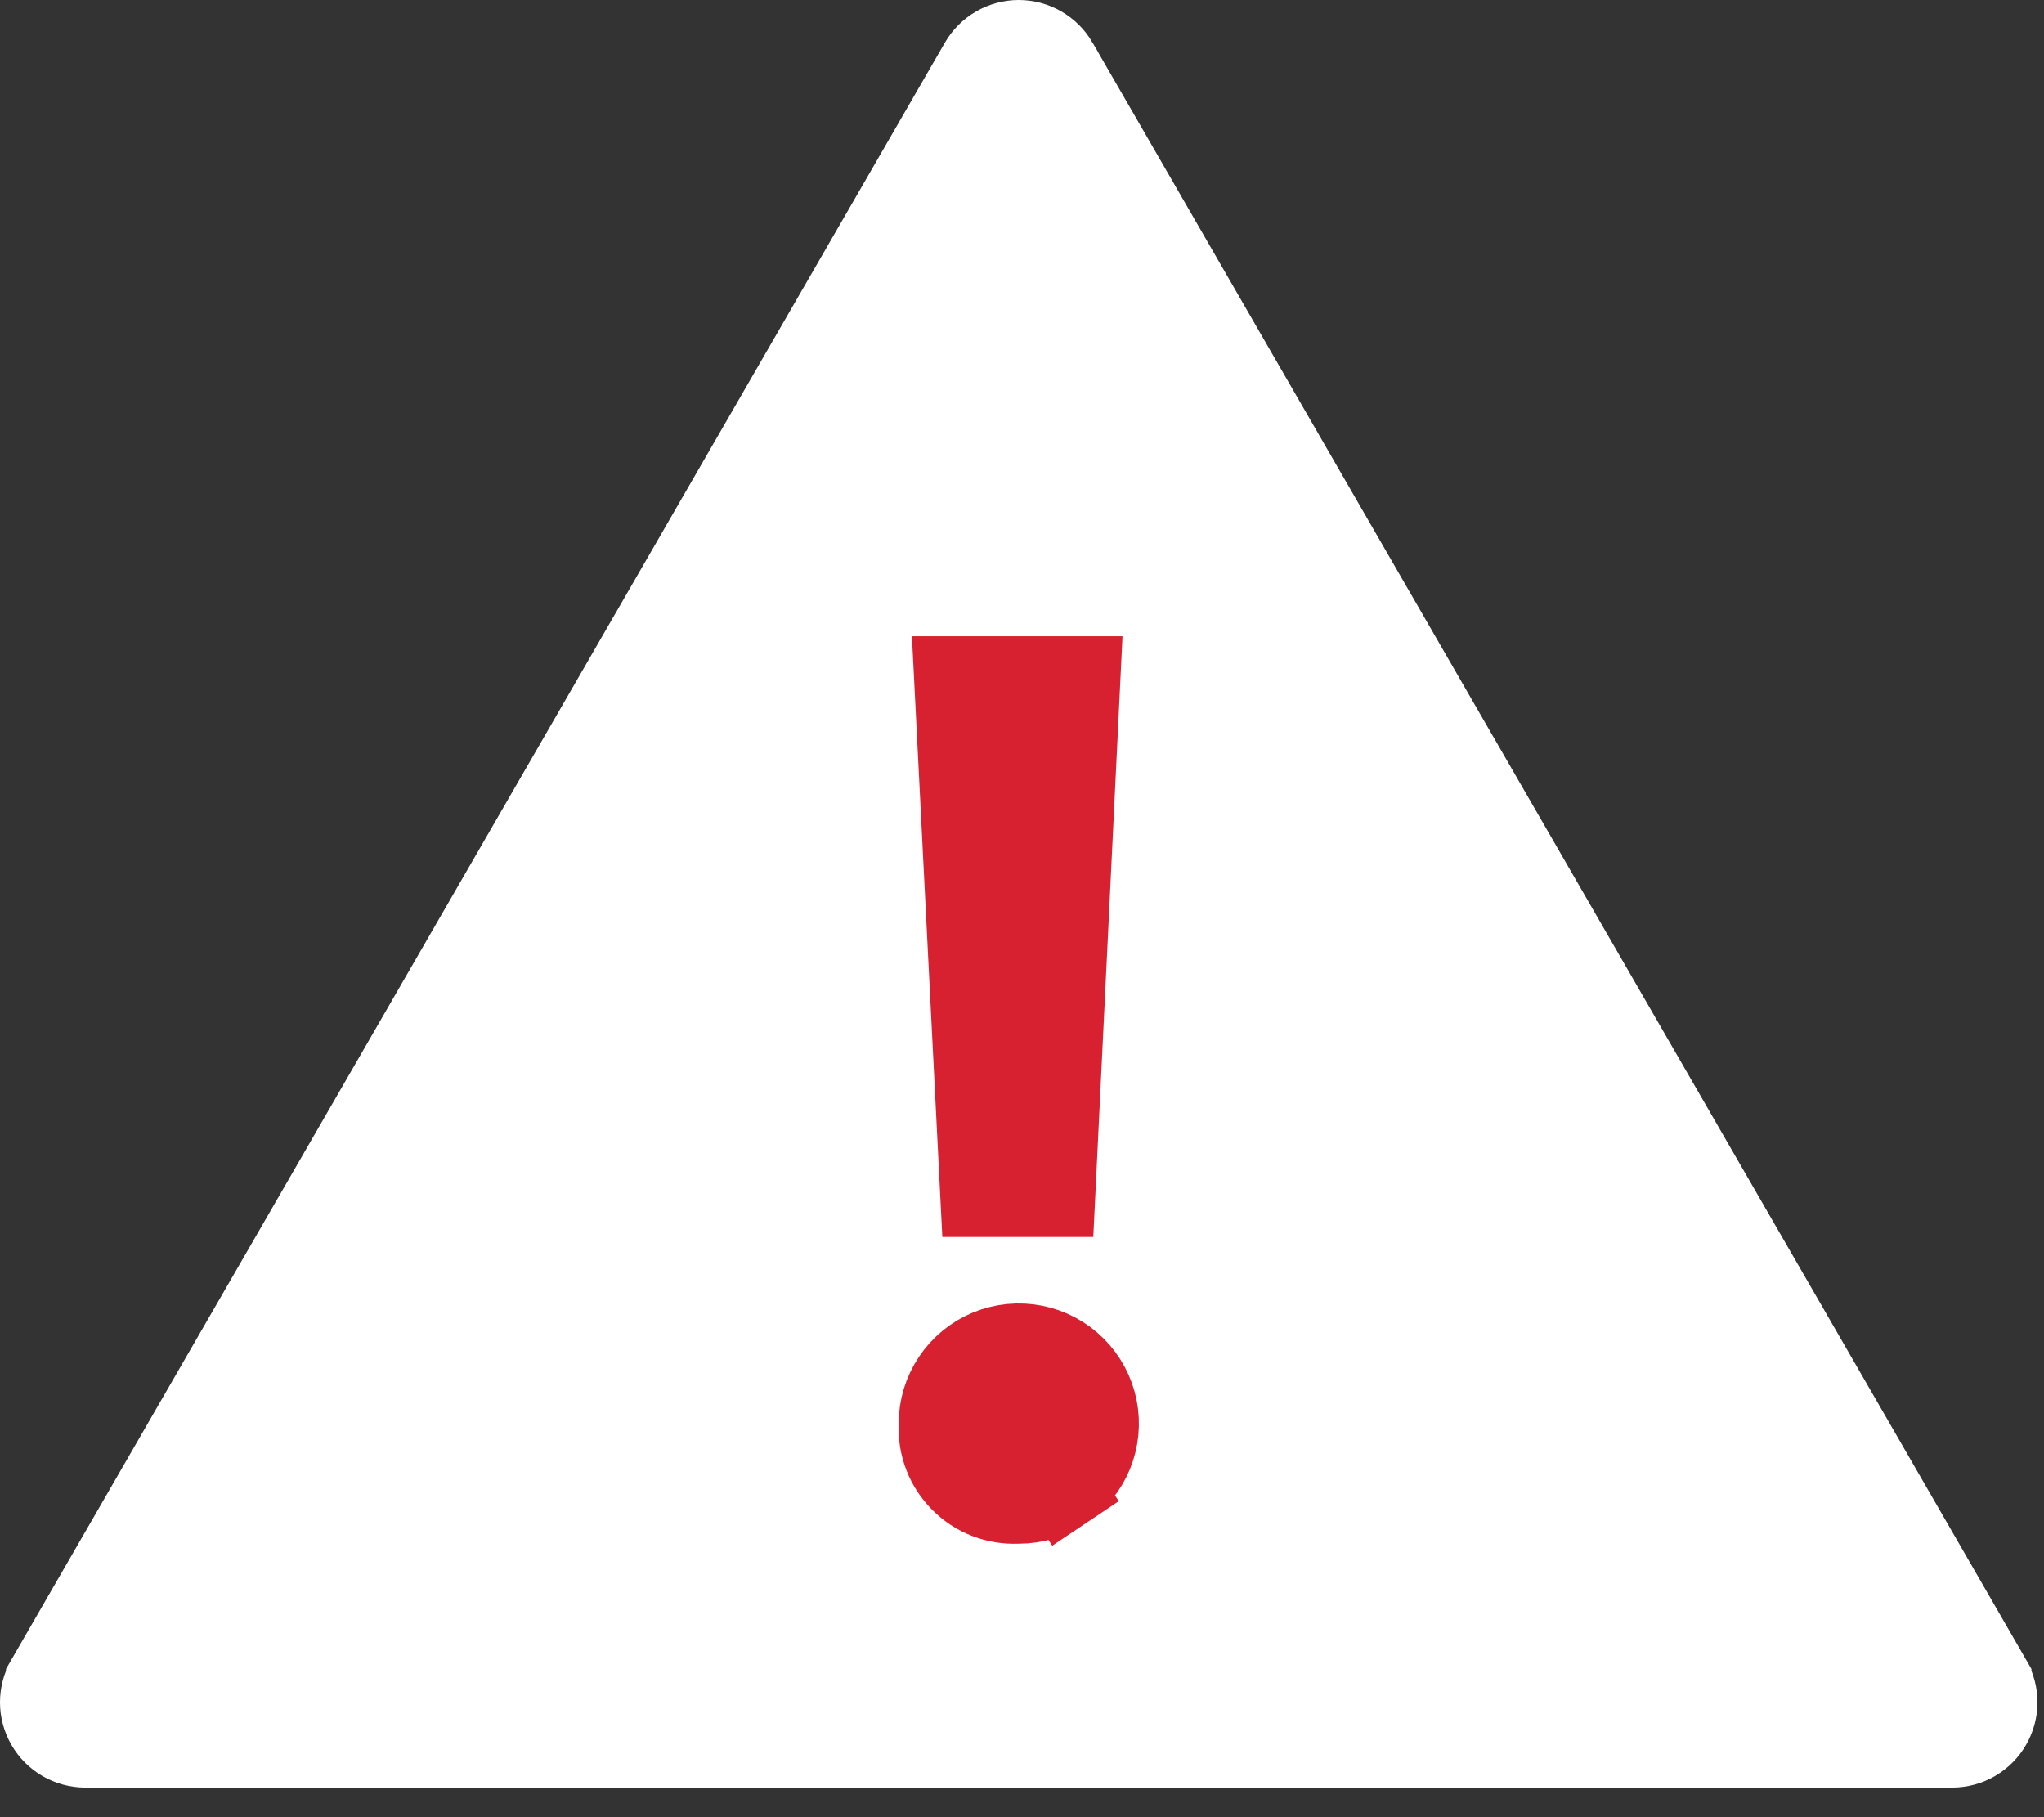 <svg width="36" height="32" viewBox="0 0 36 32" fill="none" xmlns="http://www.w3.org/2000/svg">
<rect x="0" y="0" width="36" height="32" fill="#333333" stroke="none"/>
<path d="M0.811 29.581C0.811 29.581 0.811 29.58 0.811 29.58L17.254 1.101C17.254 1.1 17.255 1.1 17.255 1.1C17.325 0.98 17.425 0.88 17.546 0.811C17.666 0.742 17.803 0.705 17.942 0.705C18.082 0.705 18.219 0.742 18.339 0.811C18.46 0.88 18.56 0.98 18.63 1.099C18.63 1.1 18.631 1.1 18.631 1.101L35.074 29.58C35.074 29.58 35.074 29.58 35.074 29.581C35.144 29.701 35.18 29.838 35.18 29.978C35.18 30.117 35.143 30.254 35.073 30.375C35.004 30.496 34.903 30.596 34.783 30.666C34.662 30.736 34.526 30.773 34.387 30.774H1.498C1.359 30.773 1.223 30.736 1.102 30.666C0.982 30.596 0.881 30.496 0.812 30.375C0.742 30.254 0.705 30.117 0.705 29.978C0.705 29.838 0.741 29.701 0.811 29.581Z" fill="white" stroke="white" stroke-width="1.41"/>
<path d="M16.533 25.098L16.533 25.083V25.068C16.533 24.789 16.616 24.517 16.771 24.285C16.926 24.053 17.146 23.872 17.404 23.765C17.662 23.659 17.945 23.631 18.219 23.685C18.492 23.739 18.744 23.874 18.941 24.071C19.138 24.268 19.273 24.52 19.327 24.793C19.381 25.067 19.354 25.35 19.247 25.608C19.14 25.866 18.959 26.086 18.727 26.241L19.119 26.827L18.727 26.241C18.495 26.396 18.223 26.479 17.944 26.479H17.929L17.914 26.479C17.73 26.487 17.547 26.457 17.376 26.39C17.205 26.324 17.049 26.222 16.92 26.092C16.79 25.962 16.688 25.807 16.622 25.636C16.555 25.465 16.525 25.282 16.533 25.098ZM18.584 21.077H17.267L16.803 11.909H19.03L18.584 21.077Z" fill="#D72130" stroke="#D72130" stroke-width="1.41"/>
</svg>
